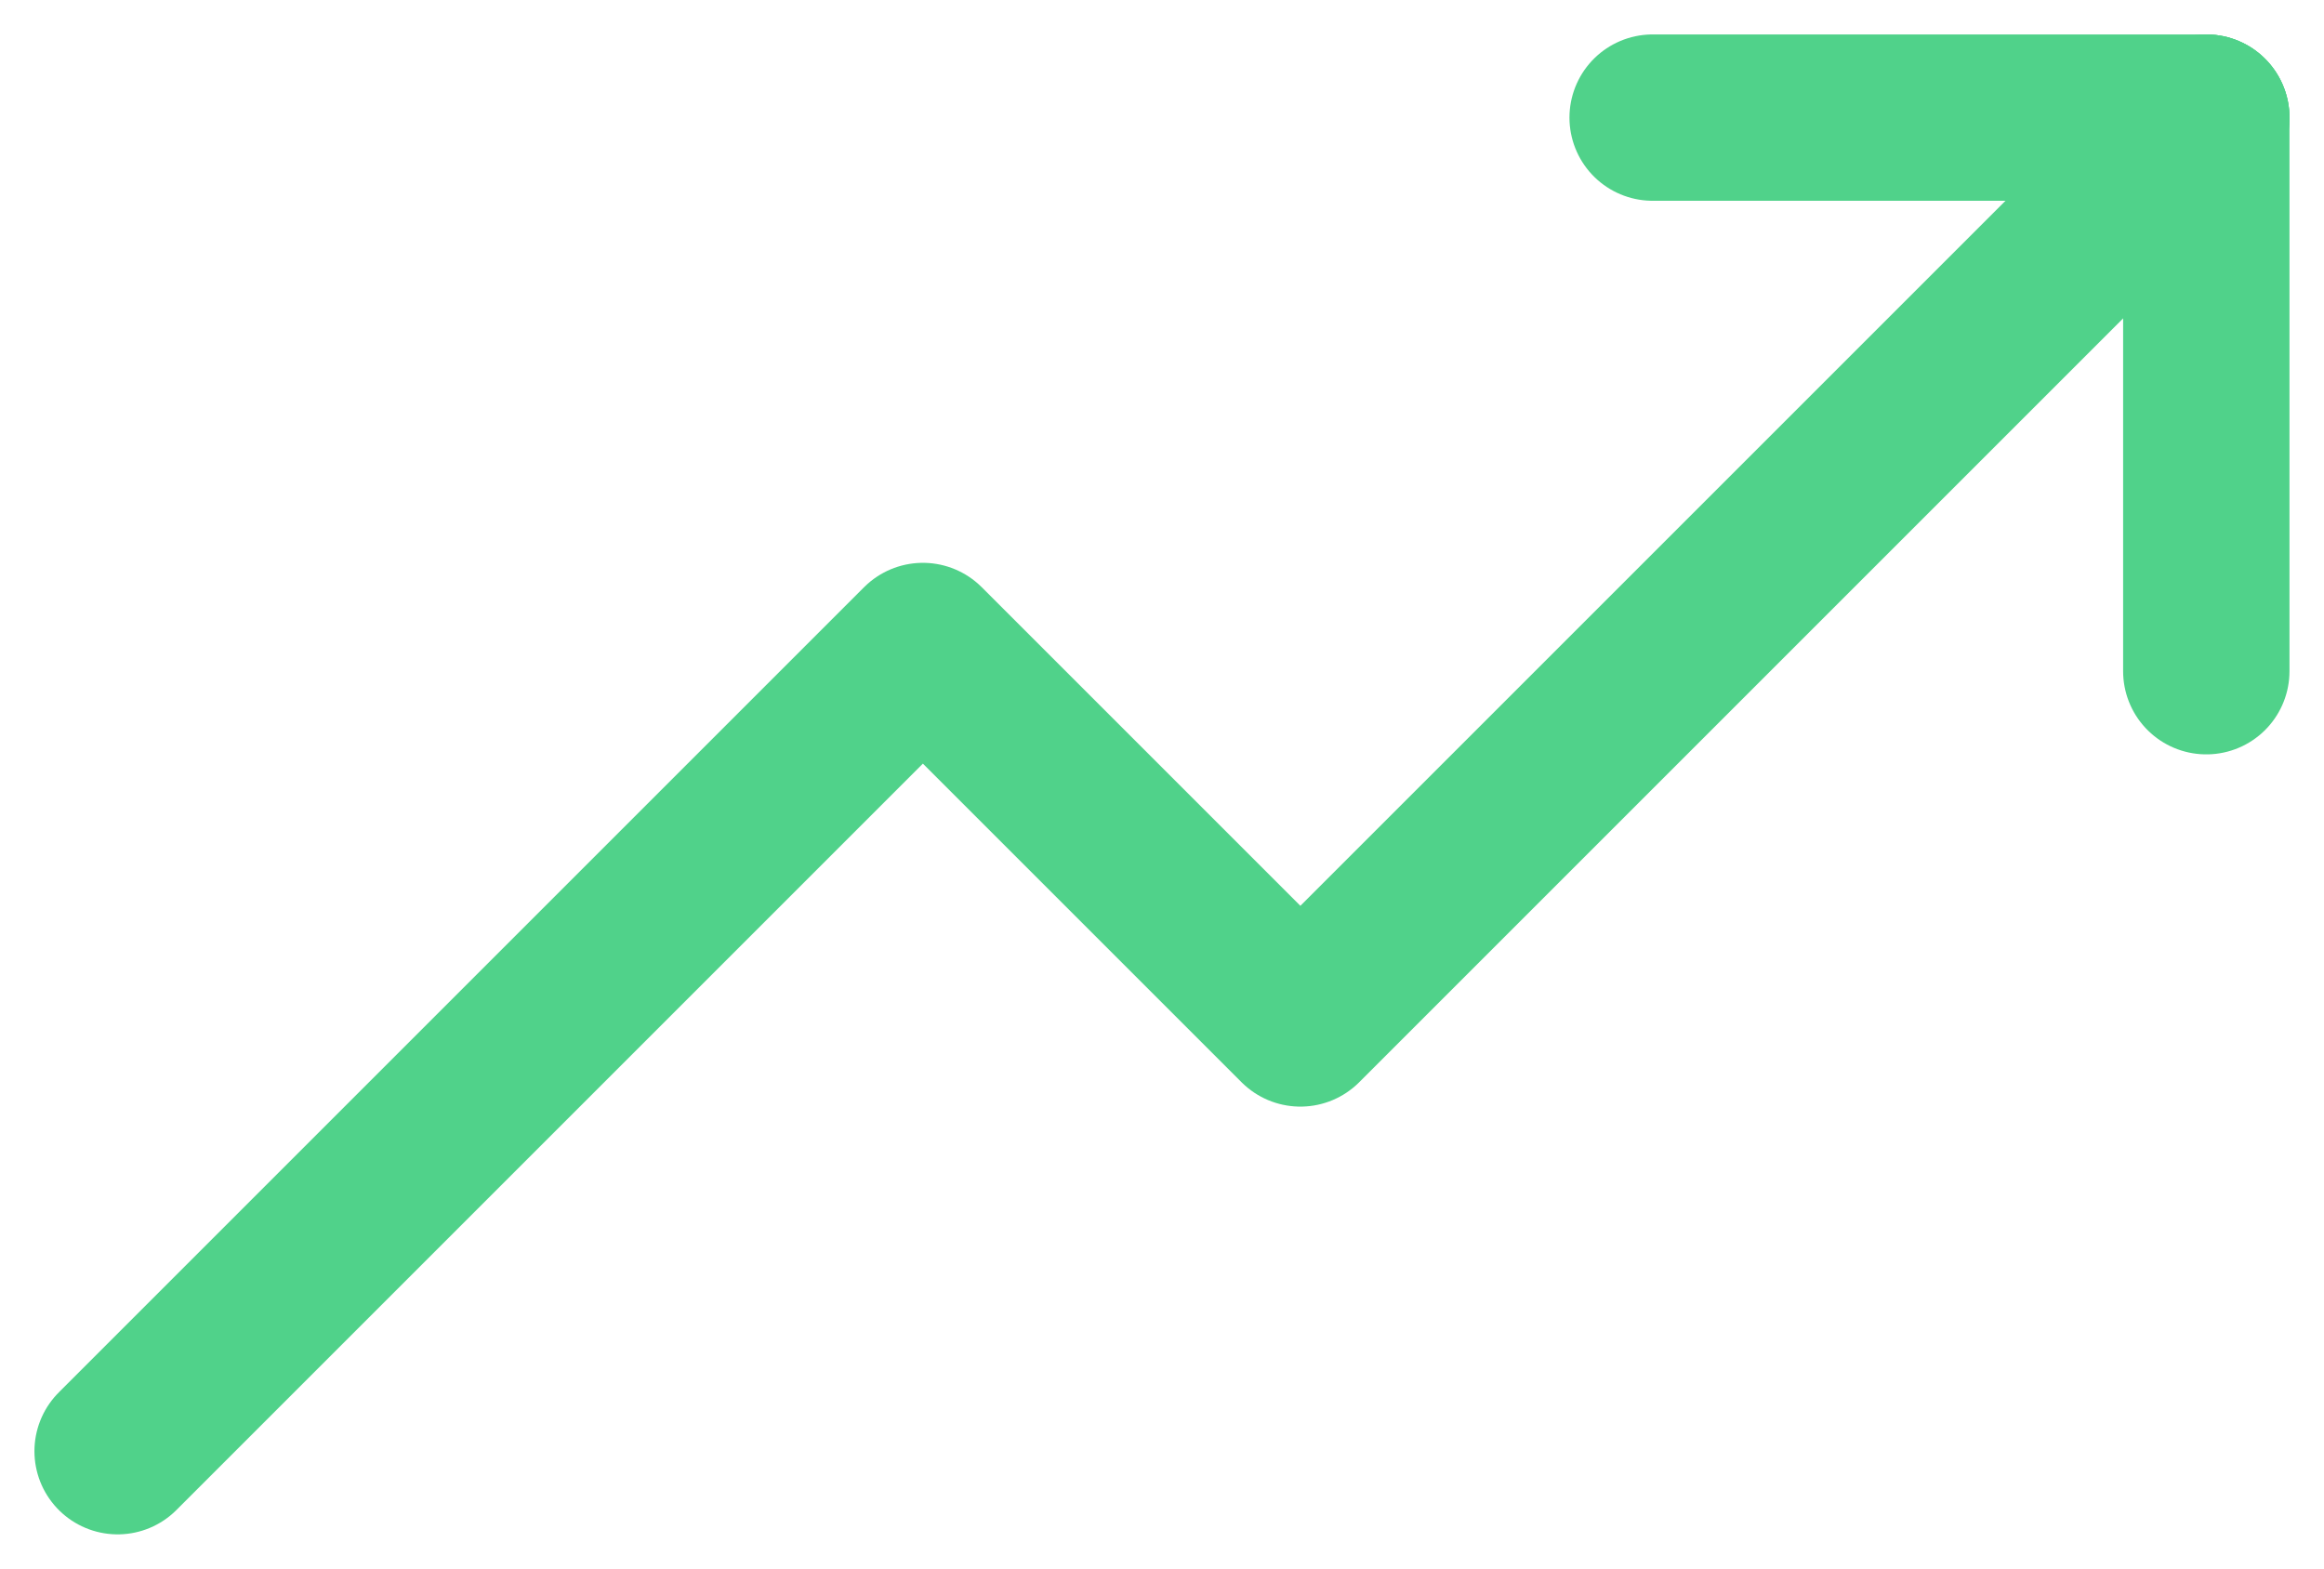 <svg xmlns="http://www.w3.org/2000/svg" width="27.939" height="18.863" viewBox="0 0 27.939 18.863">
  <g id="Group_3" data-name="Group 3" transform="translate(-189.586 -47.586)">
    <path id="Vector_120" data-name="Vector 120" d="M0,16.034,9.681,6.353l4.538,4.538L25.11,0" transform="translate(191 49)" fill="none" stroke="#50d28a" stroke-linecap="round" stroke-linejoin="round" stroke-width="2" stroke-dasharray="0 0"/>
    <path id="Vector_120-2" data-name="Vector 120" d="M25.11,0V6.656" transform="translate(191 49)" fill="none" stroke="#50d28a" stroke-linecap="round" stroke-linejoin="round" stroke-width="2" stroke-dasharray="0 0"/>
    <path id="Vector_120-3" data-name="Vector 120" d="M25.11,0H18.454" transform="translate(191 49)" fill="none" stroke="#50d28a" stroke-linecap="round" stroke-linejoin="round" stroke-width="2" stroke-dasharray="0 0"/>
  </g>
</svg>
